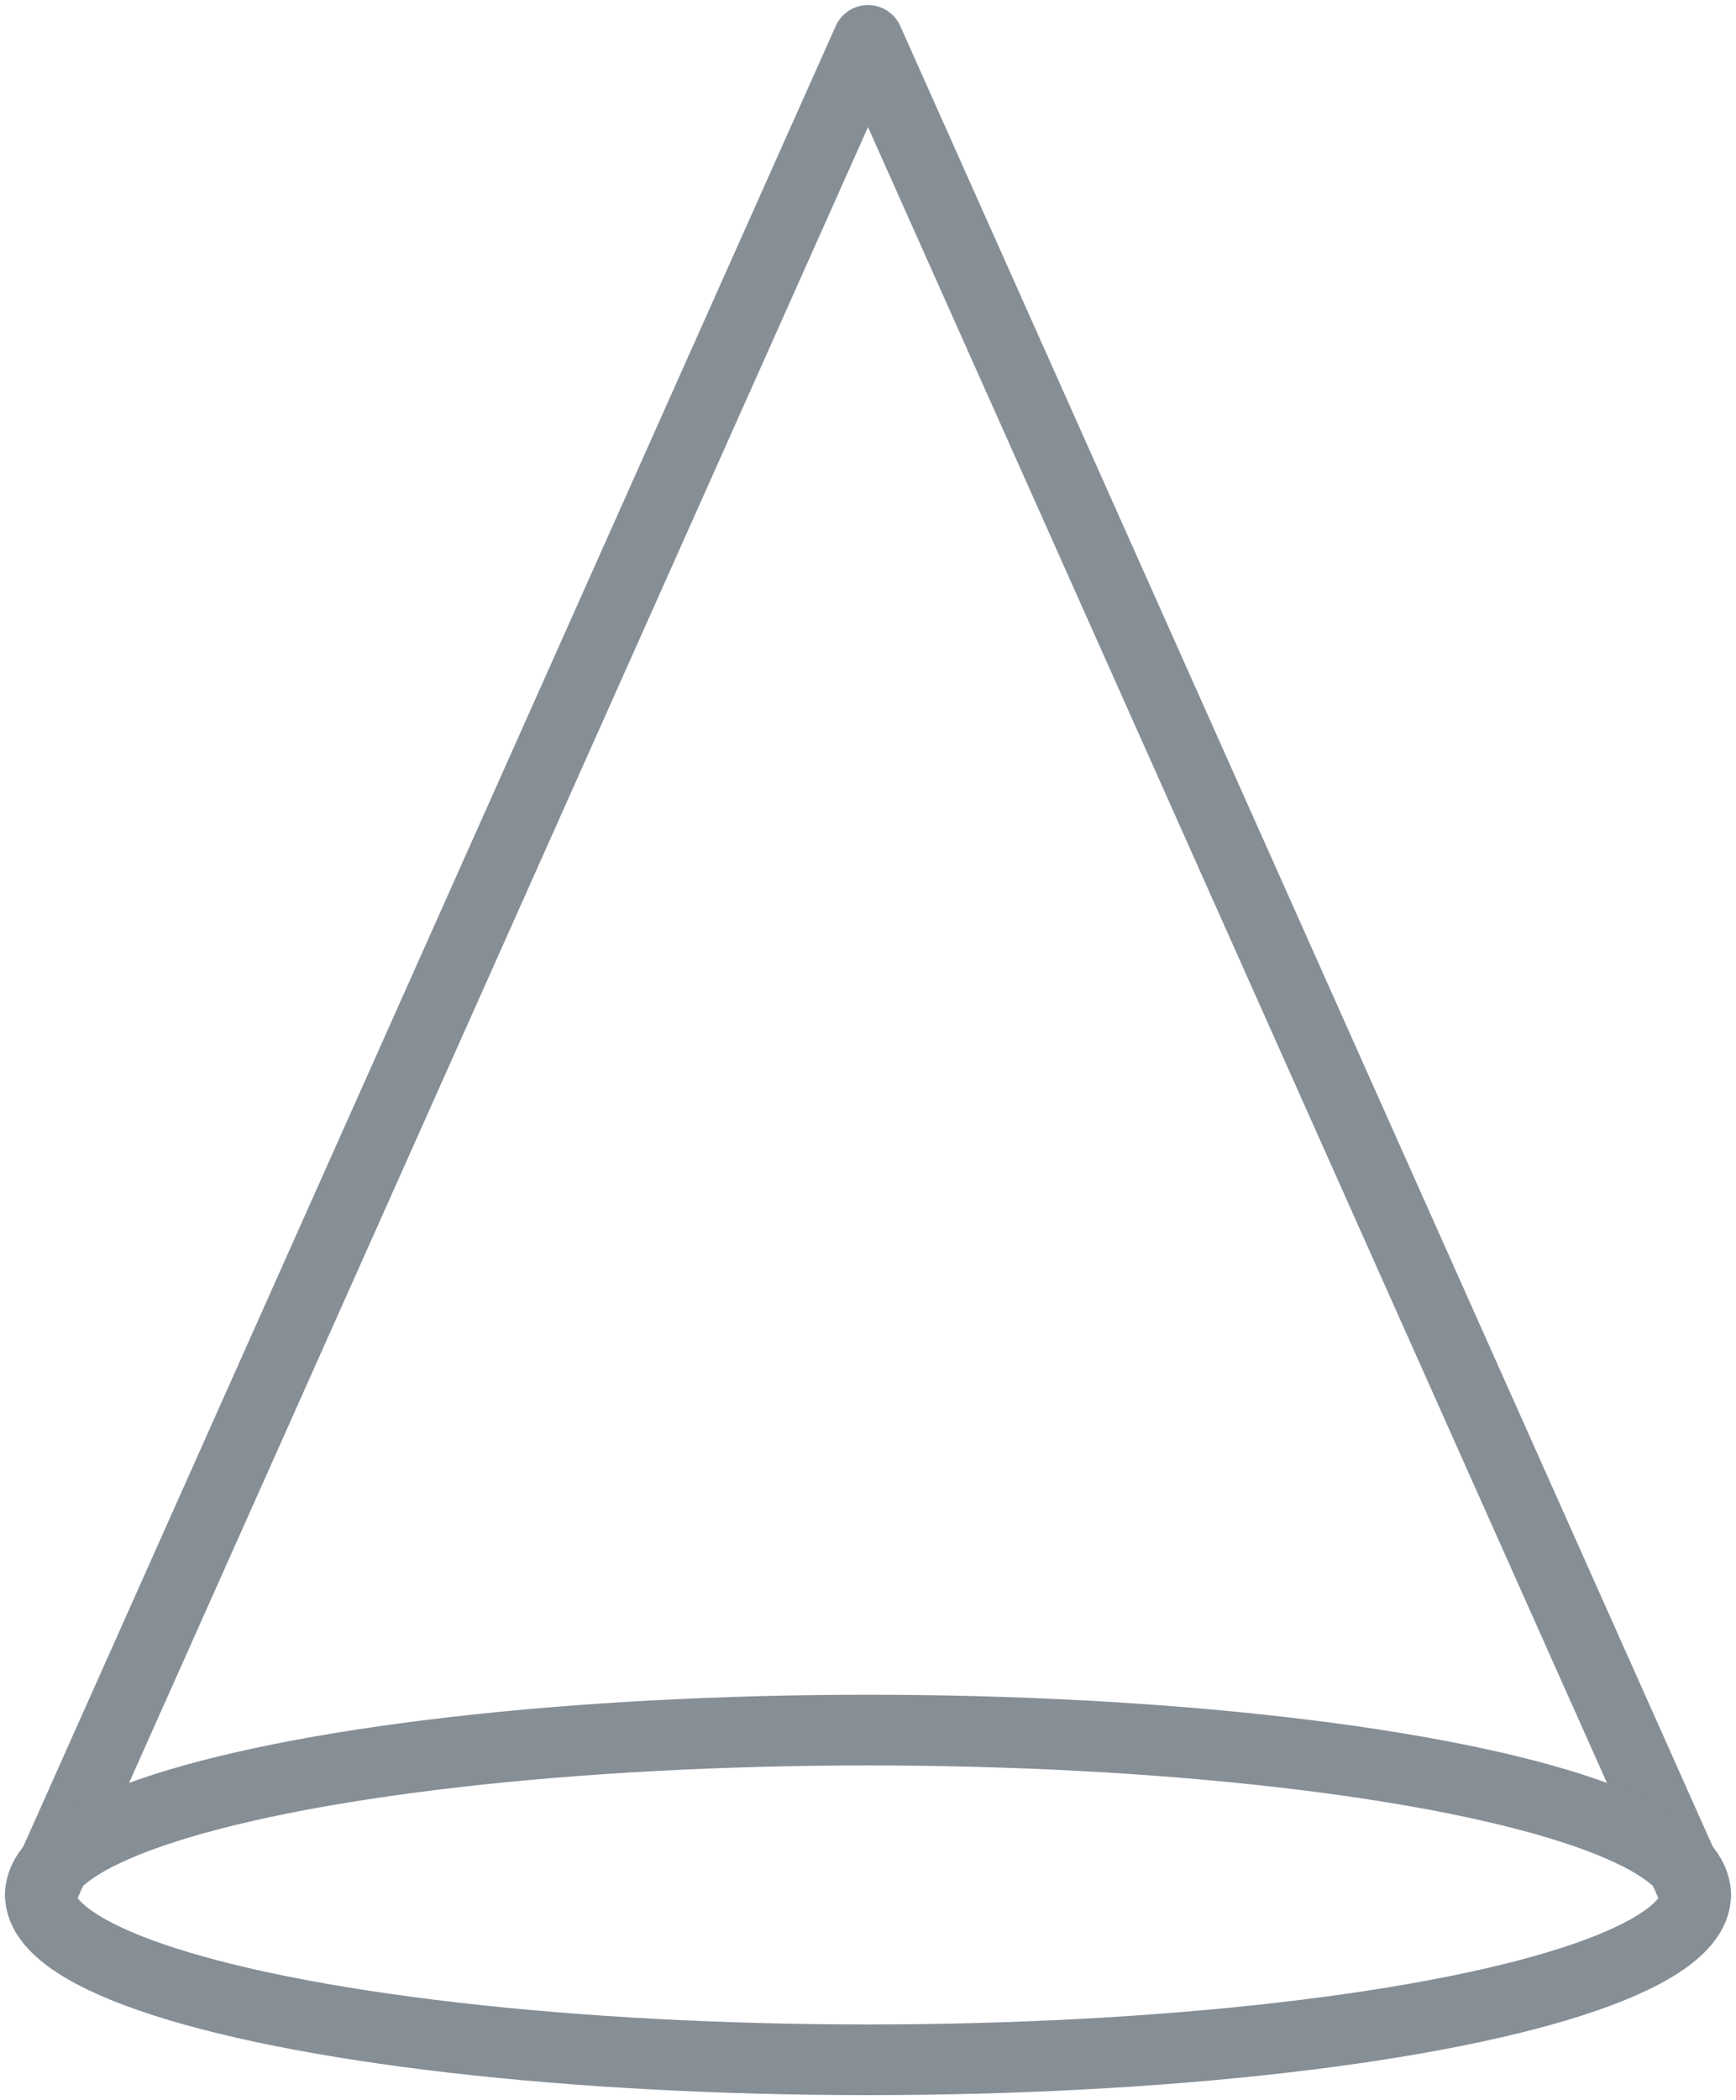 <?xml version="1.0" encoding="UTF-8"?>
<svg width="86px" height="104px" viewBox="0 0 86 104" version="1.1" xmlns="http://www.w3.org/2000/svg" xmlns:xlink="http://www.w3.org/1999/xlink">
    <!-- Generator: Sketch 46 (44423) - http://www.bohemiancoding.com/sketch -->
    <title>interface-59</title>
    <desc>Created with Sketch.</desc>
    <defs></defs>
    <g id="ALL" stroke="none" stroke-width="1" fill="none" fill-rule="evenodd" stroke-linecap="round" stroke-linejoin="round">
        <g id="Secondary" transform="translate(-8101, -1362)" stroke="#868E96" stroke-width="3.5">
            <g id="interface-59" transform="translate(8103, 1364)">
                <polyline id="Layers-1" points="0 91.837 41 0 41 0 82 91.837"></polyline>
                <ellipse id="Layers-2" cx="41" cy="91.837" rx="41" ry="8.163"></ellipse>
            </g>
        </g>
    </g>
</svg>